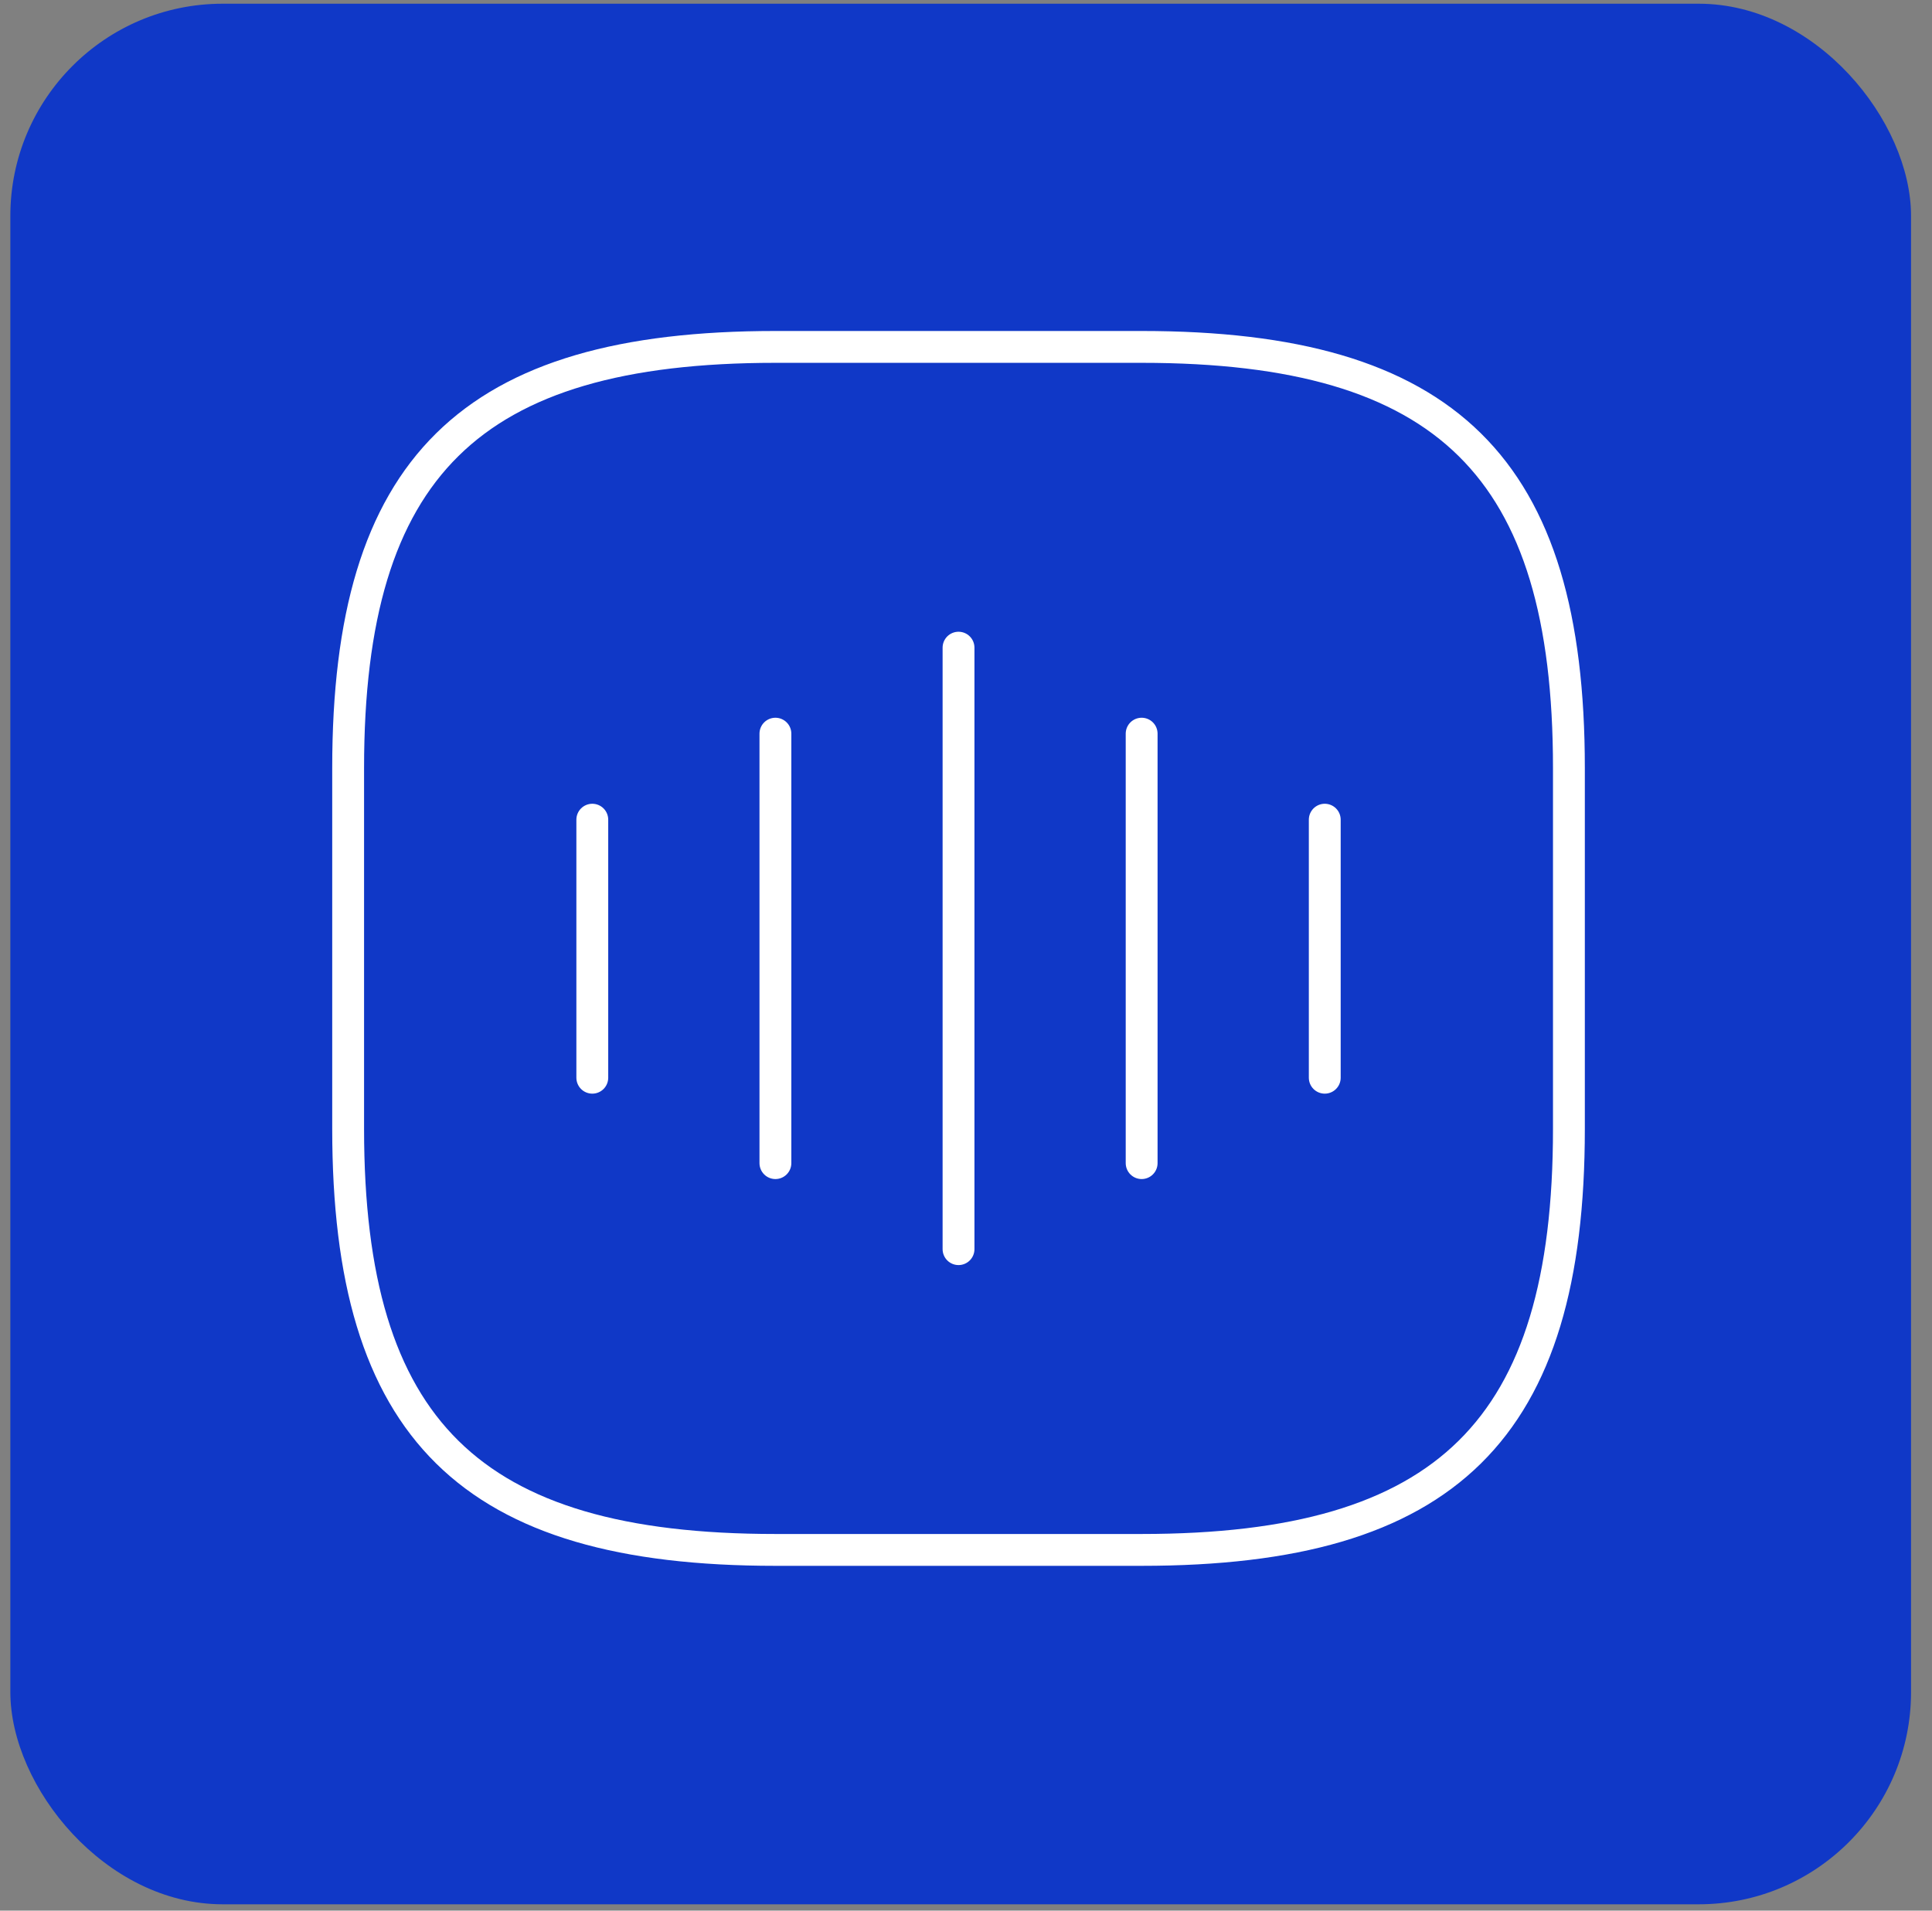 <svg width="91" height="90" viewBox="0 0 91 90" fill="none" xmlns="http://www.w3.org/2000/svg">
<rect x="0" y="0" width="91" height="90" fill="#808080" stroke="none"/>
<rect x="0.487" y="0.175" width="89.526" height="89.526" rx="10" fill="#1038C7"/>
<path d="M27.898 38.611V50.766" stroke="white" stroke-width="1.5" stroke-linecap="round" stroke-linejoin="round"/>
<path d="M36.523 34.559V54.789" stroke="white" stroke-width="1.5" stroke-linecap="round" stroke-linejoin="round"/>
<path d="M45.148 30.508V58.841" stroke="white" stroke-width="1.5" stroke-linecap="round" stroke-linejoin="round"/>
<path d="M53.773 34.559V54.789" stroke="white" stroke-width="1.5" stroke-linecap="round" stroke-linejoin="round"/>
<path d="M62.398 38.611V50.766" stroke="white" stroke-width="1.5" stroke-linecap="round" stroke-linejoin="round"/>
<path d="M36.523 73.008H53.773C68.148 73.008 73.898 67.341 73.898 53.174V36.174C73.898 22.008 68.148 16.341 53.773 16.341H36.523C22.148 16.341 16.398 22.008 16.398 36.174V53.174C16.398 67.341 22.148 73.008 36.523 73.008Z" stroke="white" stroke-width="1.5" stroke-linecap="round" stroke-linejoin="round"/>
</svg>
